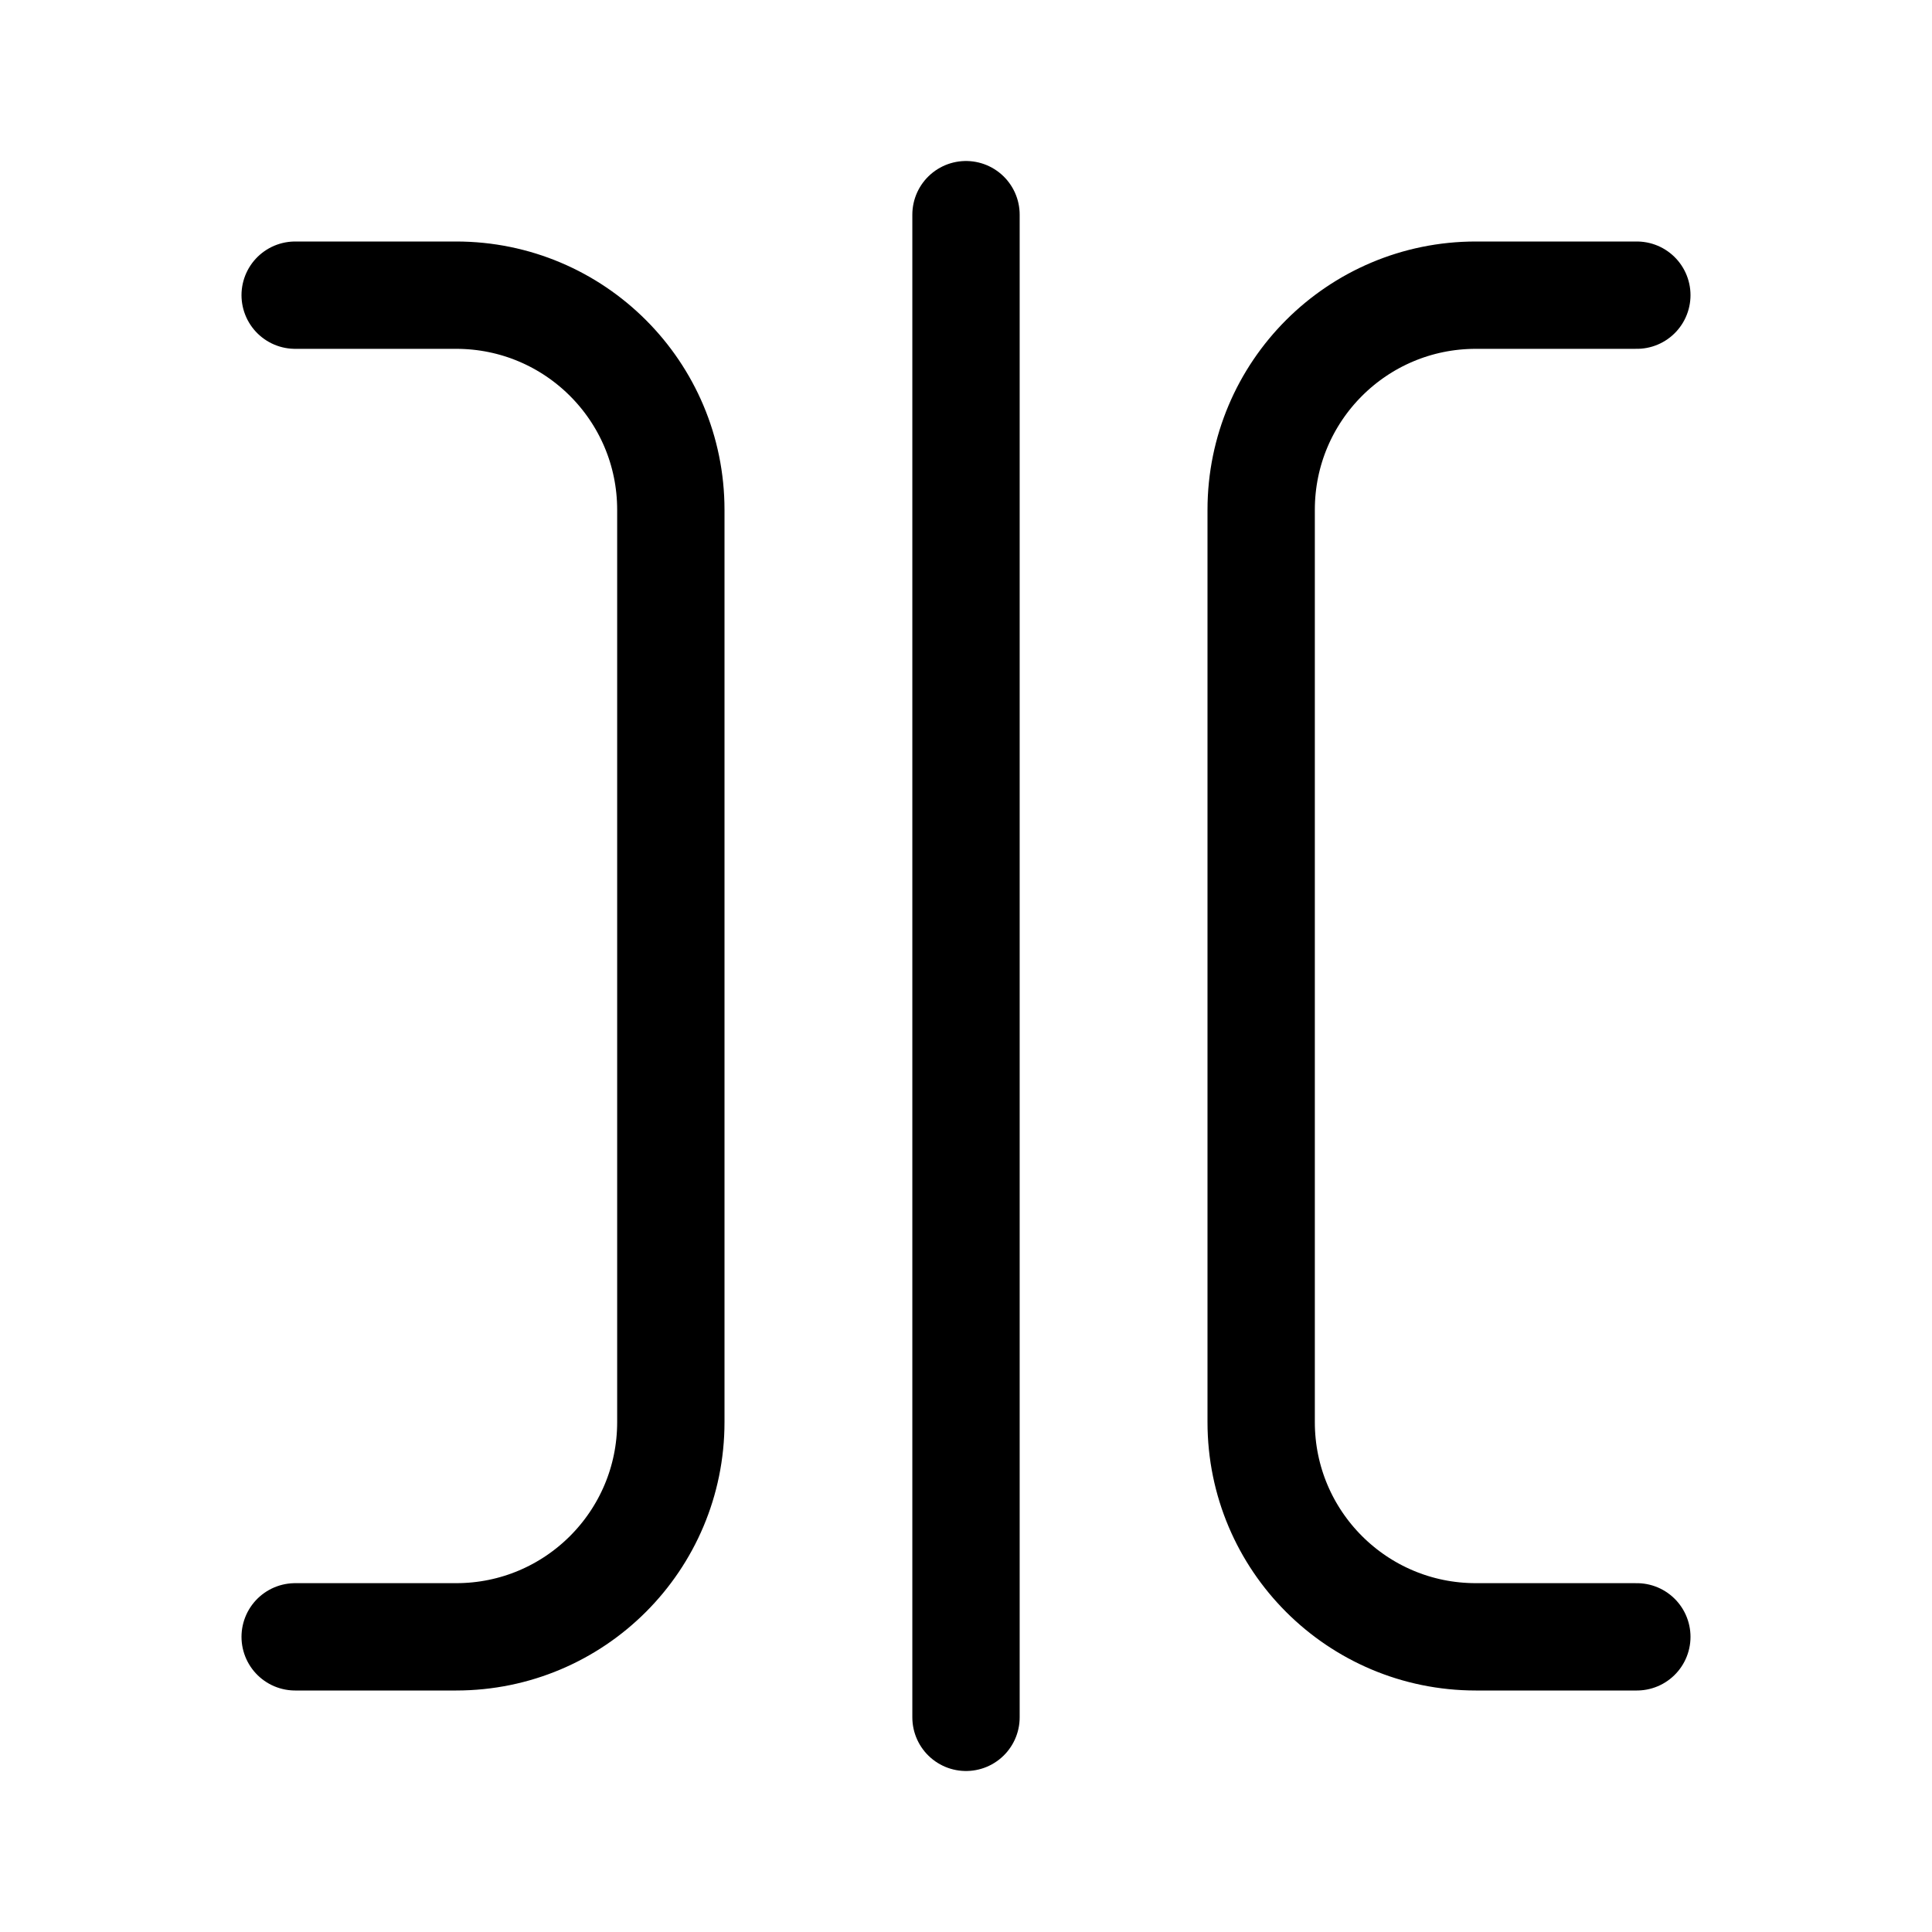 <svg xmlns="http://www.w3.org/2000/svg" height="18" width="18" viewBox="0 0 18 18"><title>divider x</title><g fill="none" stroke="currentColor" class="nc-icon-wrapper"><path d="M15.25,15.25h-1.5c-1.105,0-2-.895-2-2V4.75c0-1.105,.895-2,2-2h1.5" stroke-linecap="round" stroke-linejoin="round"></path><path d="M2.75,15.25h1.5c1.105,0,2-.895,2-2V4.75c0-1.105-.895-2-2-2h-1.5" stroke-linecap="round" stroke-linejoin="round"></path><line x1="9" y1="2" x2="9" y2="16" stroke-linecap="round" stroke-linejoin="round" stroke="currentColor"></line></g></svg>